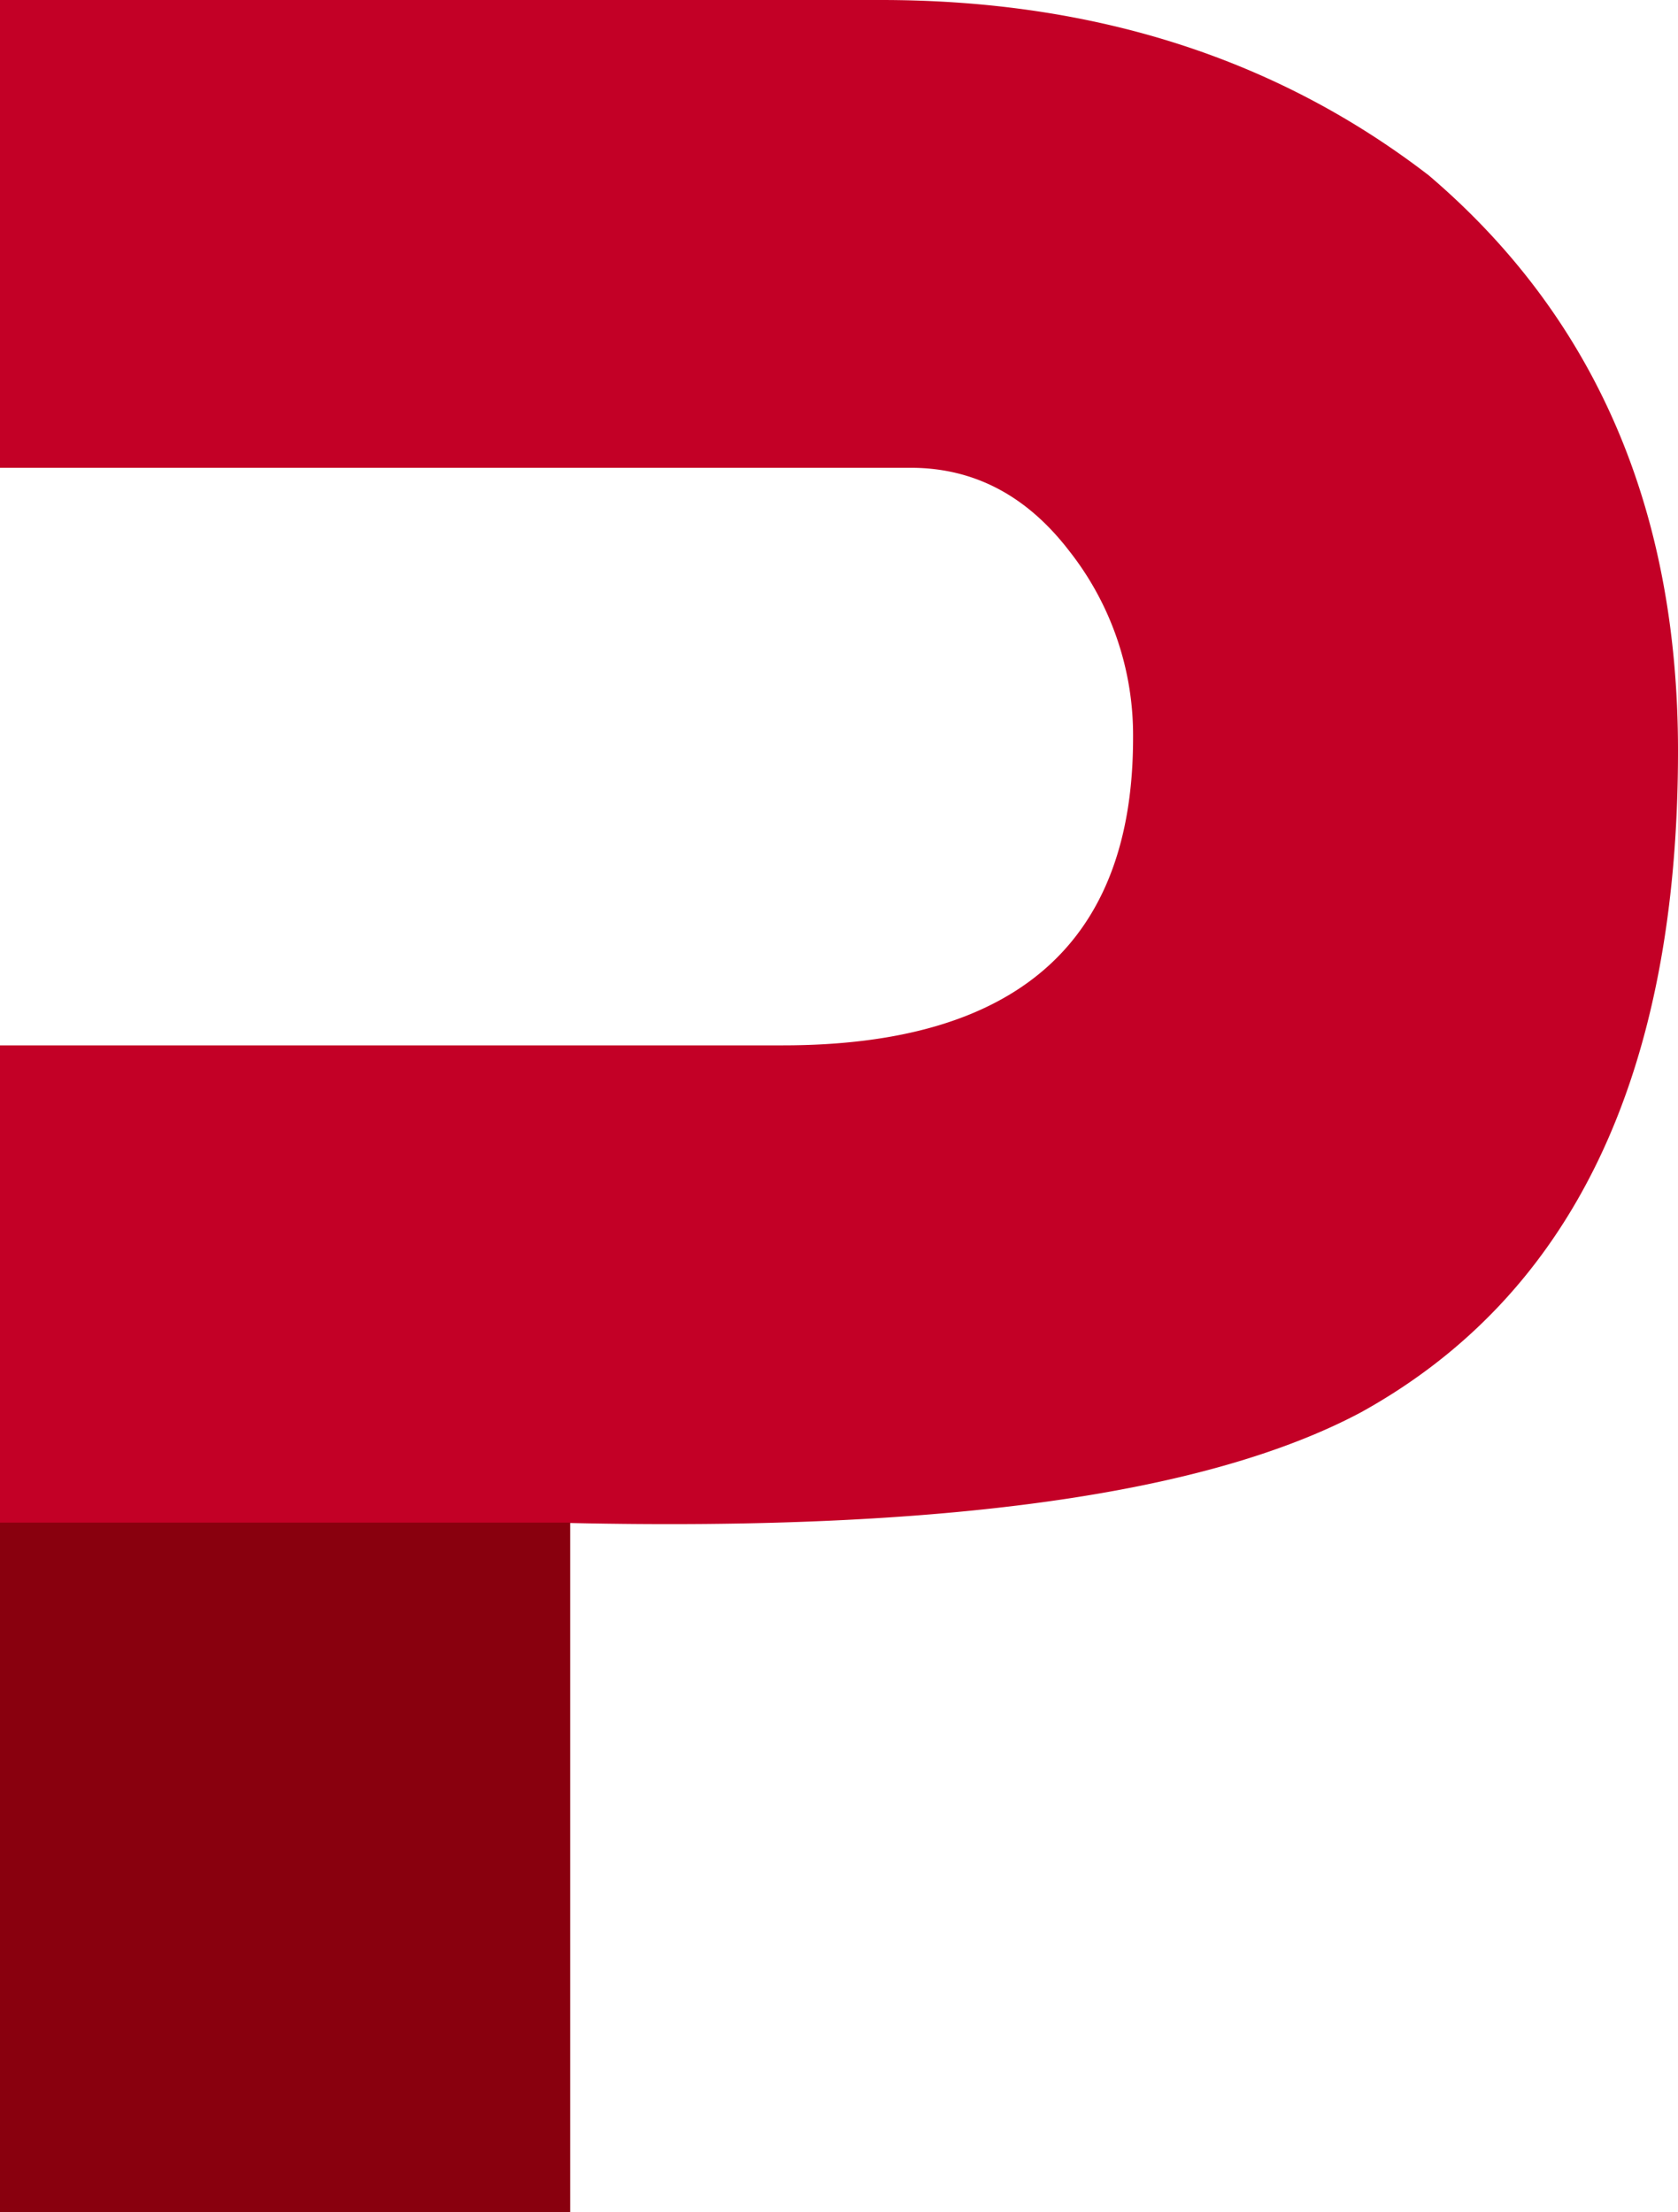 <svg xmlns="http://www.w3.org/2000/svg" viewBox="0 0 175.49 231.39"><defs><style>.cls-1{fill:#c30026;}.cls-2{fill:#89000e;}</style></defs><title>Puio</title><g id="Layer_2" data-name="Layer 2"><g id="Layer_1-2" data-name="Layer 1"><path class="cls-1" d="M175.49,78.53q0,50.85-33.15,69.19-24.14,12.87-82.71,11.58v0H0V109.34H81.86q36.65,0,36.64-32.18a31.13,31.13,0,0,0-6.69-19.55q-6.68-8.69-16.58-8.68H0V0H92.13q33.47,0,57.29,18.34Q175.49,40.55,175.49,78.53Z"/><rect class="cls-2" y="159.26" width="59.63" height="72.13"/></g></g></svg>